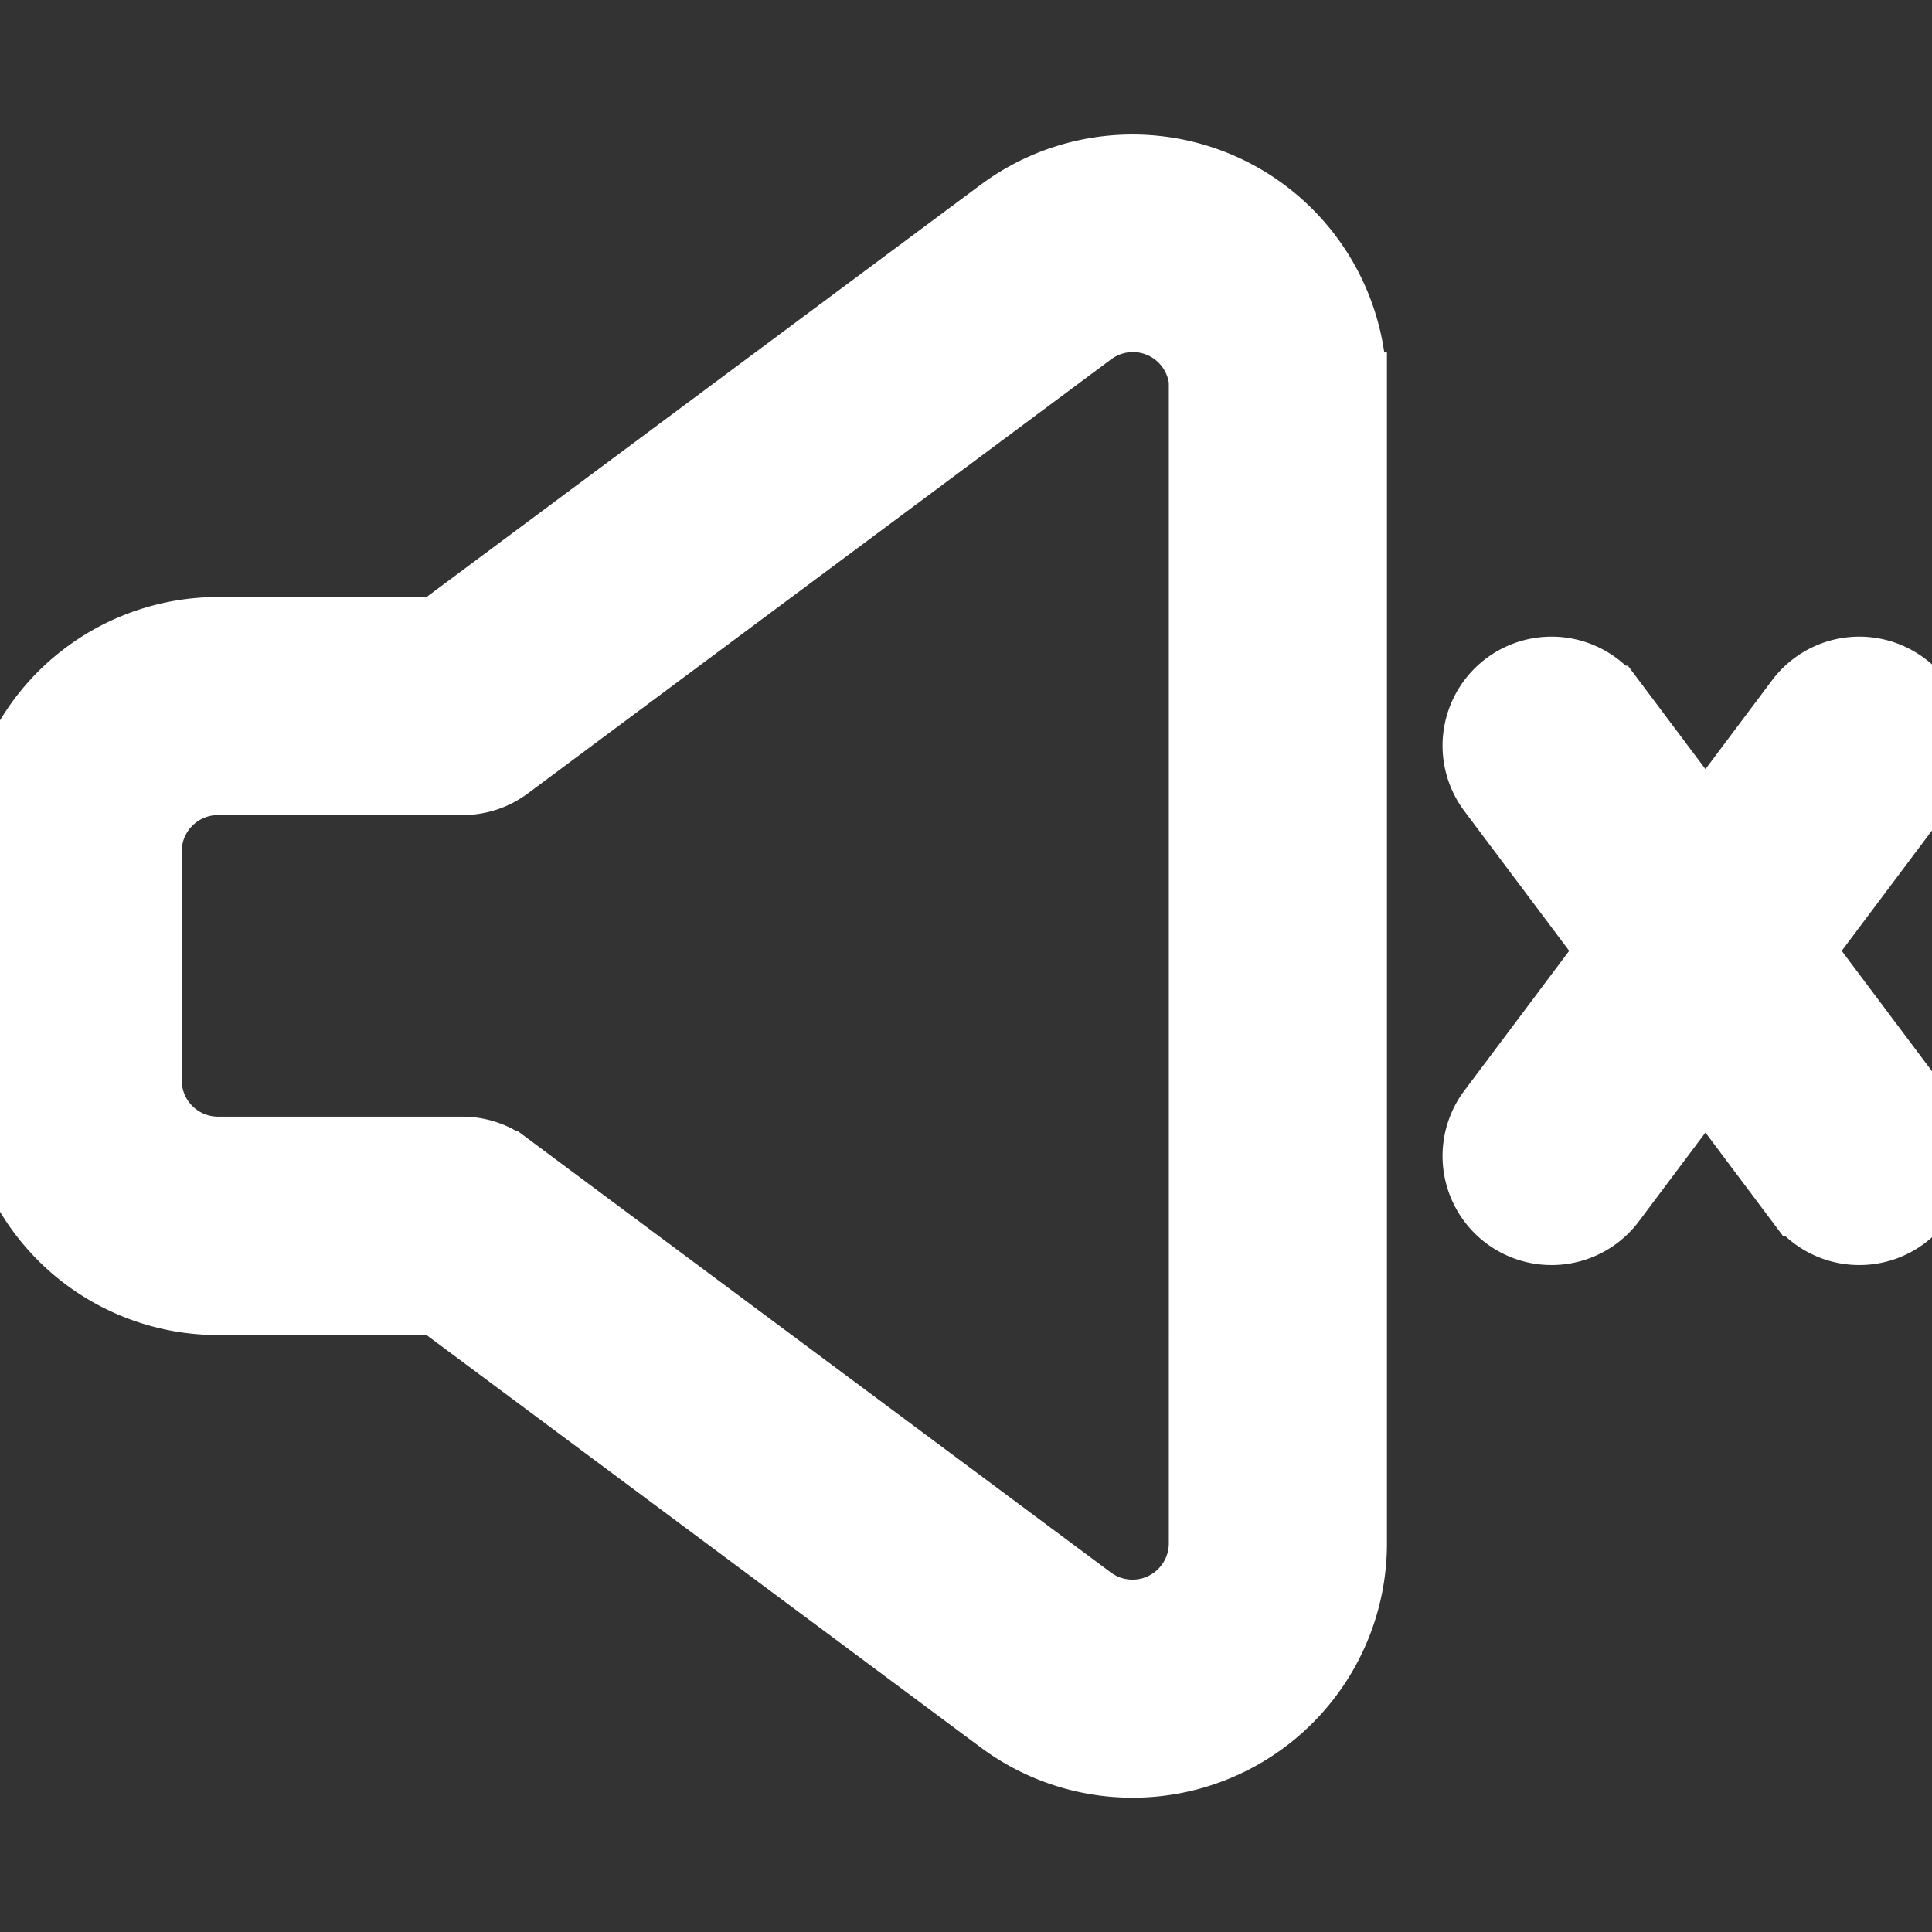 <!DOCTYPE svg PUBLIC "-//W3C//DTD SVG 1.1//EN" "http://www.w3.org/Graphics/SVG/1.1/DTD/svg11.dtd">
<!-- Uploaded to: SVG Repo, www.svgrepo.com, Transformed by: SVG Repo Mixer Tools -->
<svg fill="#ffffff" width="800px" height="800px" viewBox="0 -2.35 26.581 26.581" id="_06_-_Mute" data-name="06 - Mute" xmlns="http://www.w3.org/2000/svg" stroke="#ffffff">
<rect x="0" y="-2.35" width="26.581" height="26.581" fill="#333333" stroke="none"/>
<g id="SVGRepo_bgCarrier" stroke-width="0"/>
<g id="SVGRepo_tracerCarrier" stroke-linecap="round" stroke-linejoin="round"/>
<g id="SVGRepo_iconCarrier"> <path id="Path_163" data-name="Path 163" d="M21.29,8.375A3,3,0,0,0,16.5,5.969L8.743,11.74H5.709a3,3,0,0,0-3,3v3.154a3,3,0,0,0,3,3H8.743L16.5,26.666a3,3,0,0,0,4.791-2.407V8.375Zm-2,0V24.259a1,1,0,0,1-1.6.8l-8.022-5.97a1,1,0,0,0-.6-.2H5.709a1,1,0,0,1-1-1V14.74a1,1,0,0,1,1-1H9.074a1,1,0,0,0,.6-.2l8.022-5.97a1,1,0,0,1,1.6.8Z" transform="translate(-2.709 -5.376)" fill-rule="evenodd"/> <path id="Path_164" data-name="Path 164" d="M23.256,13.885l4.234,5.646a1,1,0,0,0,1.6-1.2l-4.234-5.646a1,1,0,0,0-1.6,1.2Z" transform="translate(-2.709 -5.376)" fill-rule="evenodd"/> <path id="Path_165" data-name="Path 165" d="M27.49,12.685l-4.234,5.646a1,1,0,0,0,1.6,1.2l4.234-5.646a1,1,0,0,0-1.6-1.2Z" transform="translate(-2.709 -5.376)" fill-rule="evenodd"/> </g>
</svg>